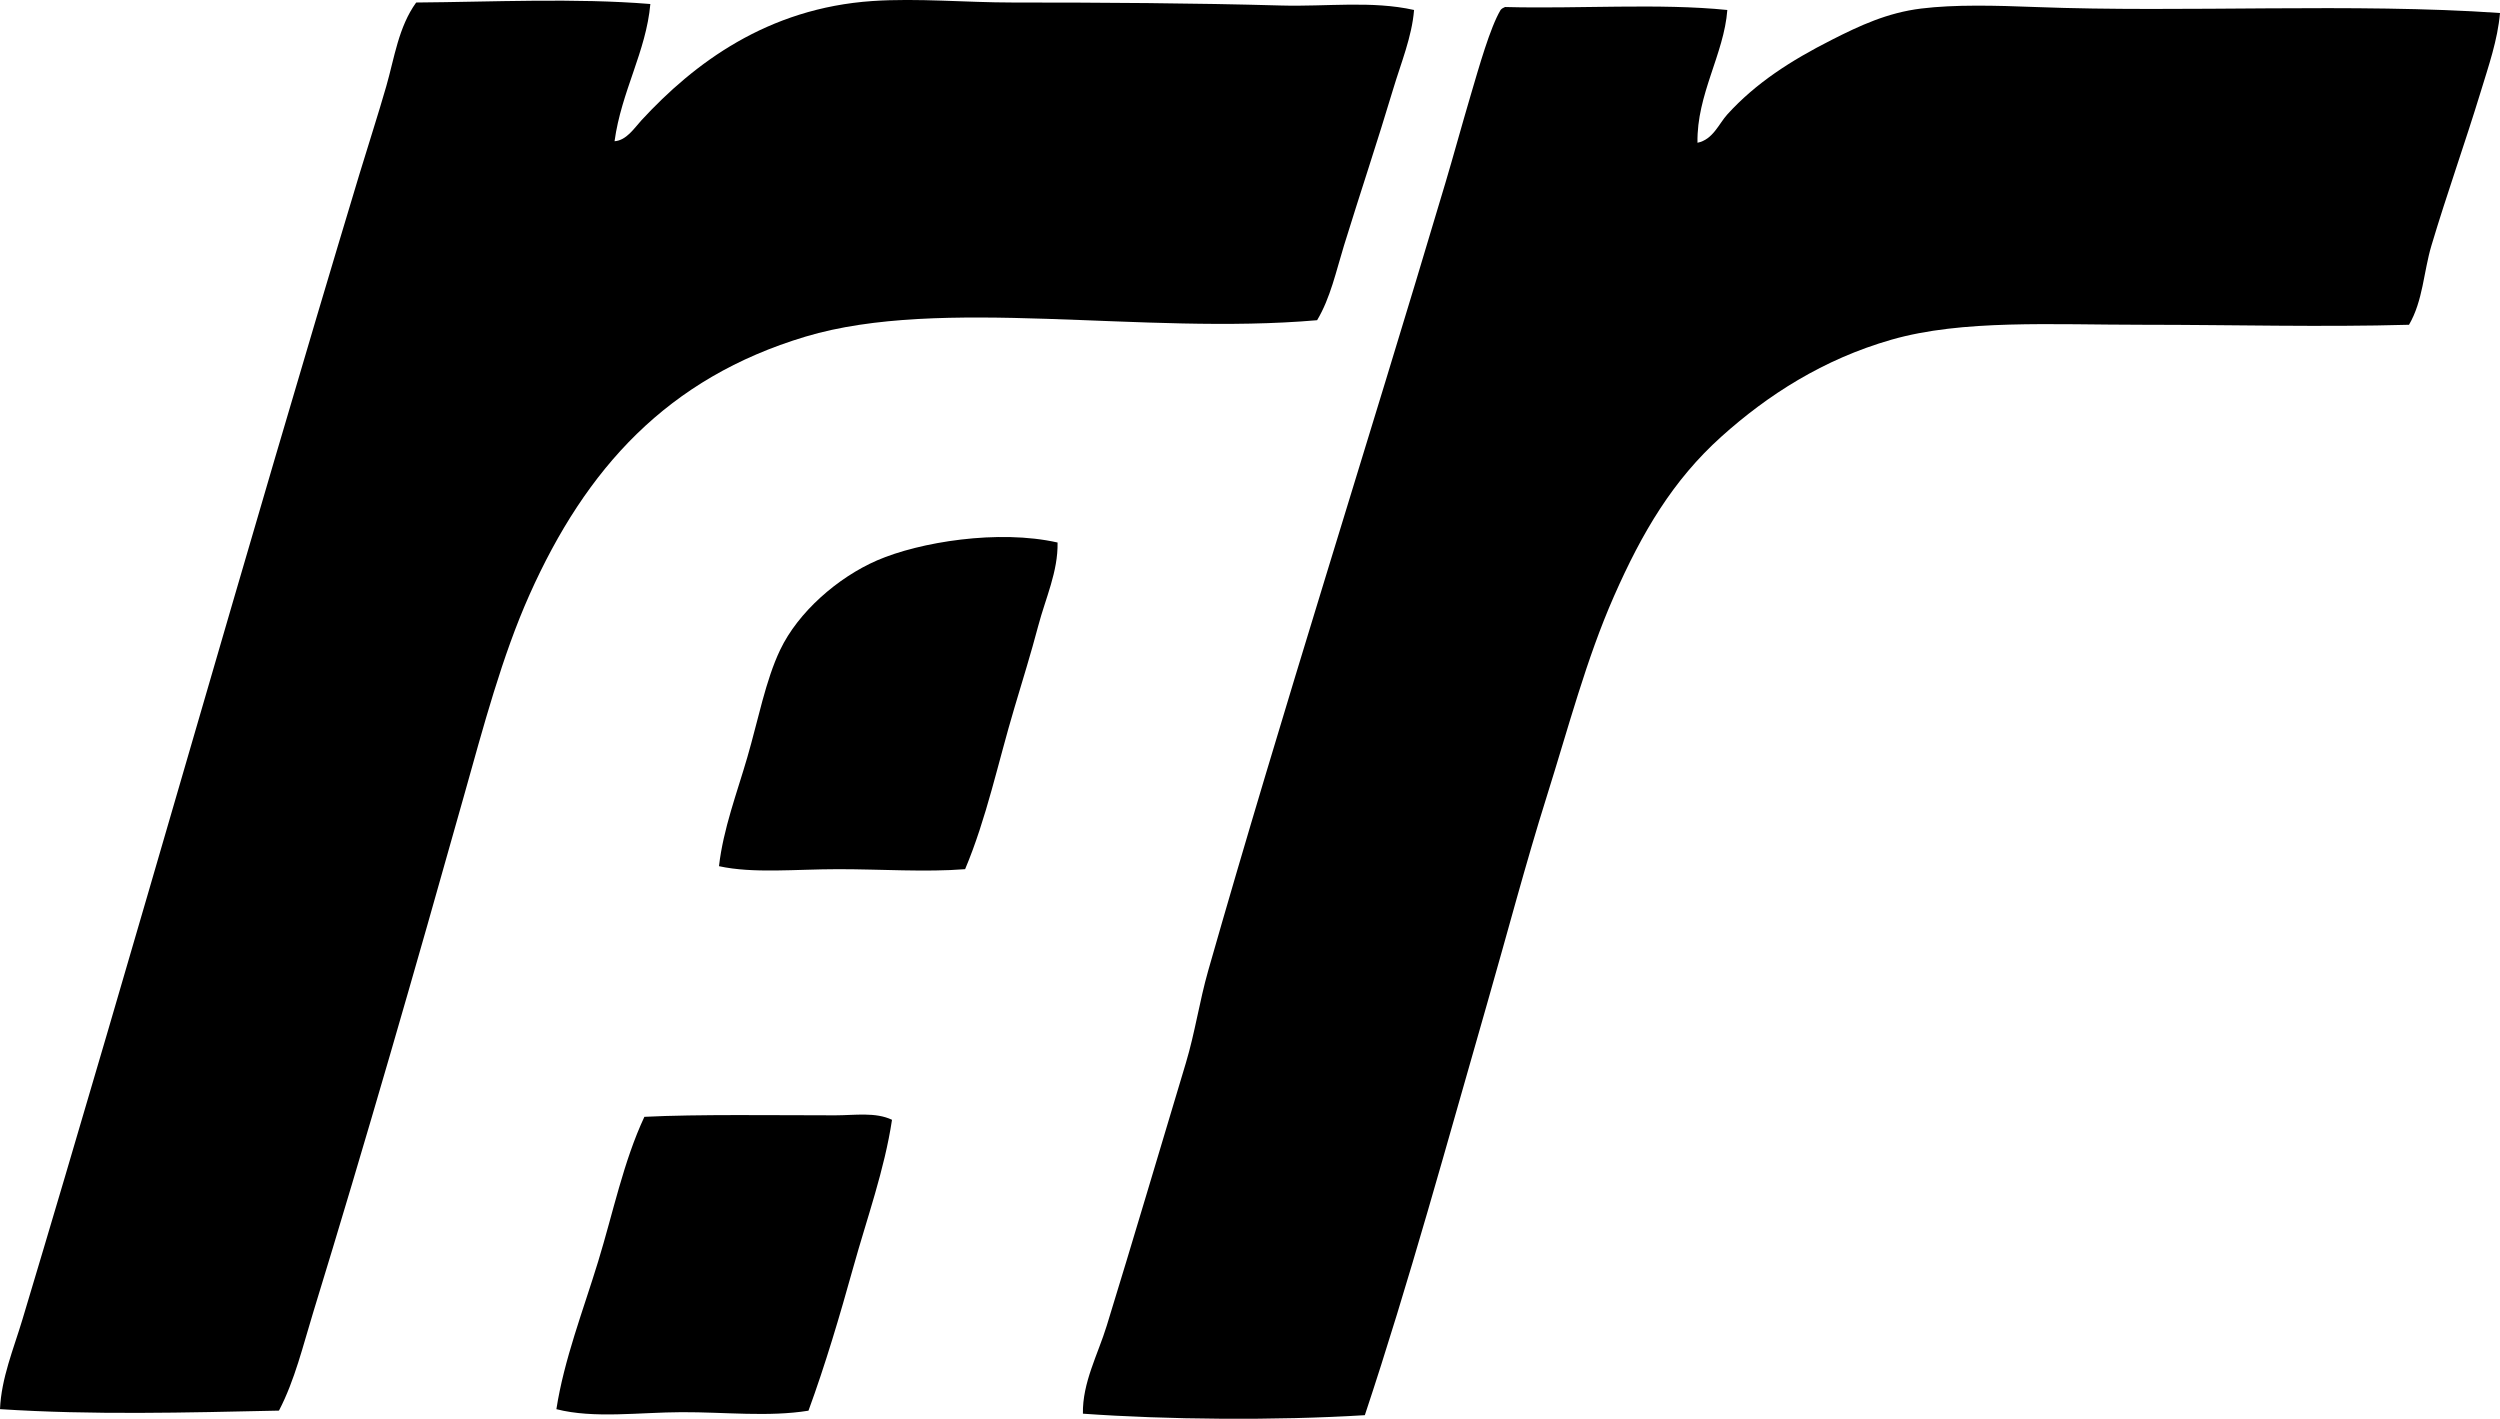 <svg enable-background="new 0 0 83.444 47.354" viewBox="0 0 83.444 47.354" xmlns="http://www.w3.org/2000/svg"><g clip-rule="evenodd" fill-rule="evenodd"><path d="m21.707.134c-.141 1.587-.967 2.915-1.195 4.58.397-.026.663-.443.896-.697 1.755-1.902 4.205-3.747 7.717-3.983 1.505-.101 3.108.05 4.68.05 3.007 0 6.032.018 8.962.1 1.506.042 3.019-.167 4.431.149-.072.896-.438 1.774-.697 2.639-.523 1.747-1.104 3.48-1.643 5.227-.263.854-.449 1.74-.896 2.489-5.836.508-12.54-.814-17.077.548-4.611 1.385-7.327 4.398-9.211 8.613-.918 2.057-1.535 4.392-2.19 6.721-1.616 5.745-3.285 11.549-5.028 17.227-.341 1.109-.614 2.269-1.145 3.286-3.118.067-6.215.151-9.311-.049.044-1.036.453-2.008.747-2.987 3.788-12.614 7.423-25.558 11.251-38.237.295-.974.617-1.964.897-2.938.271-.945.406-1.971.996-2.788 2.517-.019 5.321-.155 7.816.05z"/><path d="m57.654.333c-.109 1.47-1.026 2.822-.996 4.432.518-.106.709-.629.996-.946.944-1.04 2.105-1.79 3.485-2.489.924-.469 1.855-.907 2.987-1.045 1.116-.137 2.466-.103 3.834-.05 4.928.19 10.628-.14 15.484.199-.077.9-.385 1.779-.647 2.639-.525 1.719-1.126 3.397-1.643 5.128-.259.867-.279 1.837-.747 2.639-2.925.082-5.857 0-8.862 0-3.085 0-6.046-.181-8.414.498-2.276.653-4.129 1.846-5.676 3.236-1.617 1.454-2.642 3.187-3.585 5.328-.921 2.091-1.515 4.366-2.24 6.671-.711 2.26-1.331 4.622-1.992 6.92-1.331 4.63-2.609 9.31-4.083 13.742-2.981.184-6.612.15-9.41-.05-.019-1.036.5-1.975.796-2.938.879-2.855 1.75-5.808 2.639-8.763.306-1.017.454-2.058.747-3.087 2.477-8.684 5.295-17.478 7.916-26.288.265-.889.545-1.917.847-2.938.279-.946.647-2.25.996-2.838.037-.046.09-.075.149-.099 2.441.066 5.144-.132 7.419.099z"/><path d="m35.299 18.108c.019.969-.403 1.861-.647 2.788-.24.91-.527 1.833-.796 2.738-.541 1.812-.93 3.686-1.643 5.377-1.316.104-2.801 0-4.232 0-1.429 0-2.838.151-3.983-.1.143-1.247.601-2.445.946-3.635.36-1.236.608-2.562 1.096-3.585.6-1.258 1.916-2.413 3.236-2.987 1.414-.613 4.049-1.042 6.023-.596z"/><path d="m29.773 37.376c-.249 1.662-.838 3.292-1.294 4.929-.454 1.63-.933 3.249-1.494 4.78-1.332.216-2.778.045-4.232.05-1.406.004-2.932.221-4.182-.1.258-1.66.889-3.279 1.394-4.929.499-1.631.847-3.341 1.543-4.829 1.767-.089 4.356-.05 6.372-.05.657-.001 1.342-.114 1.893.149z"/></g></svg>